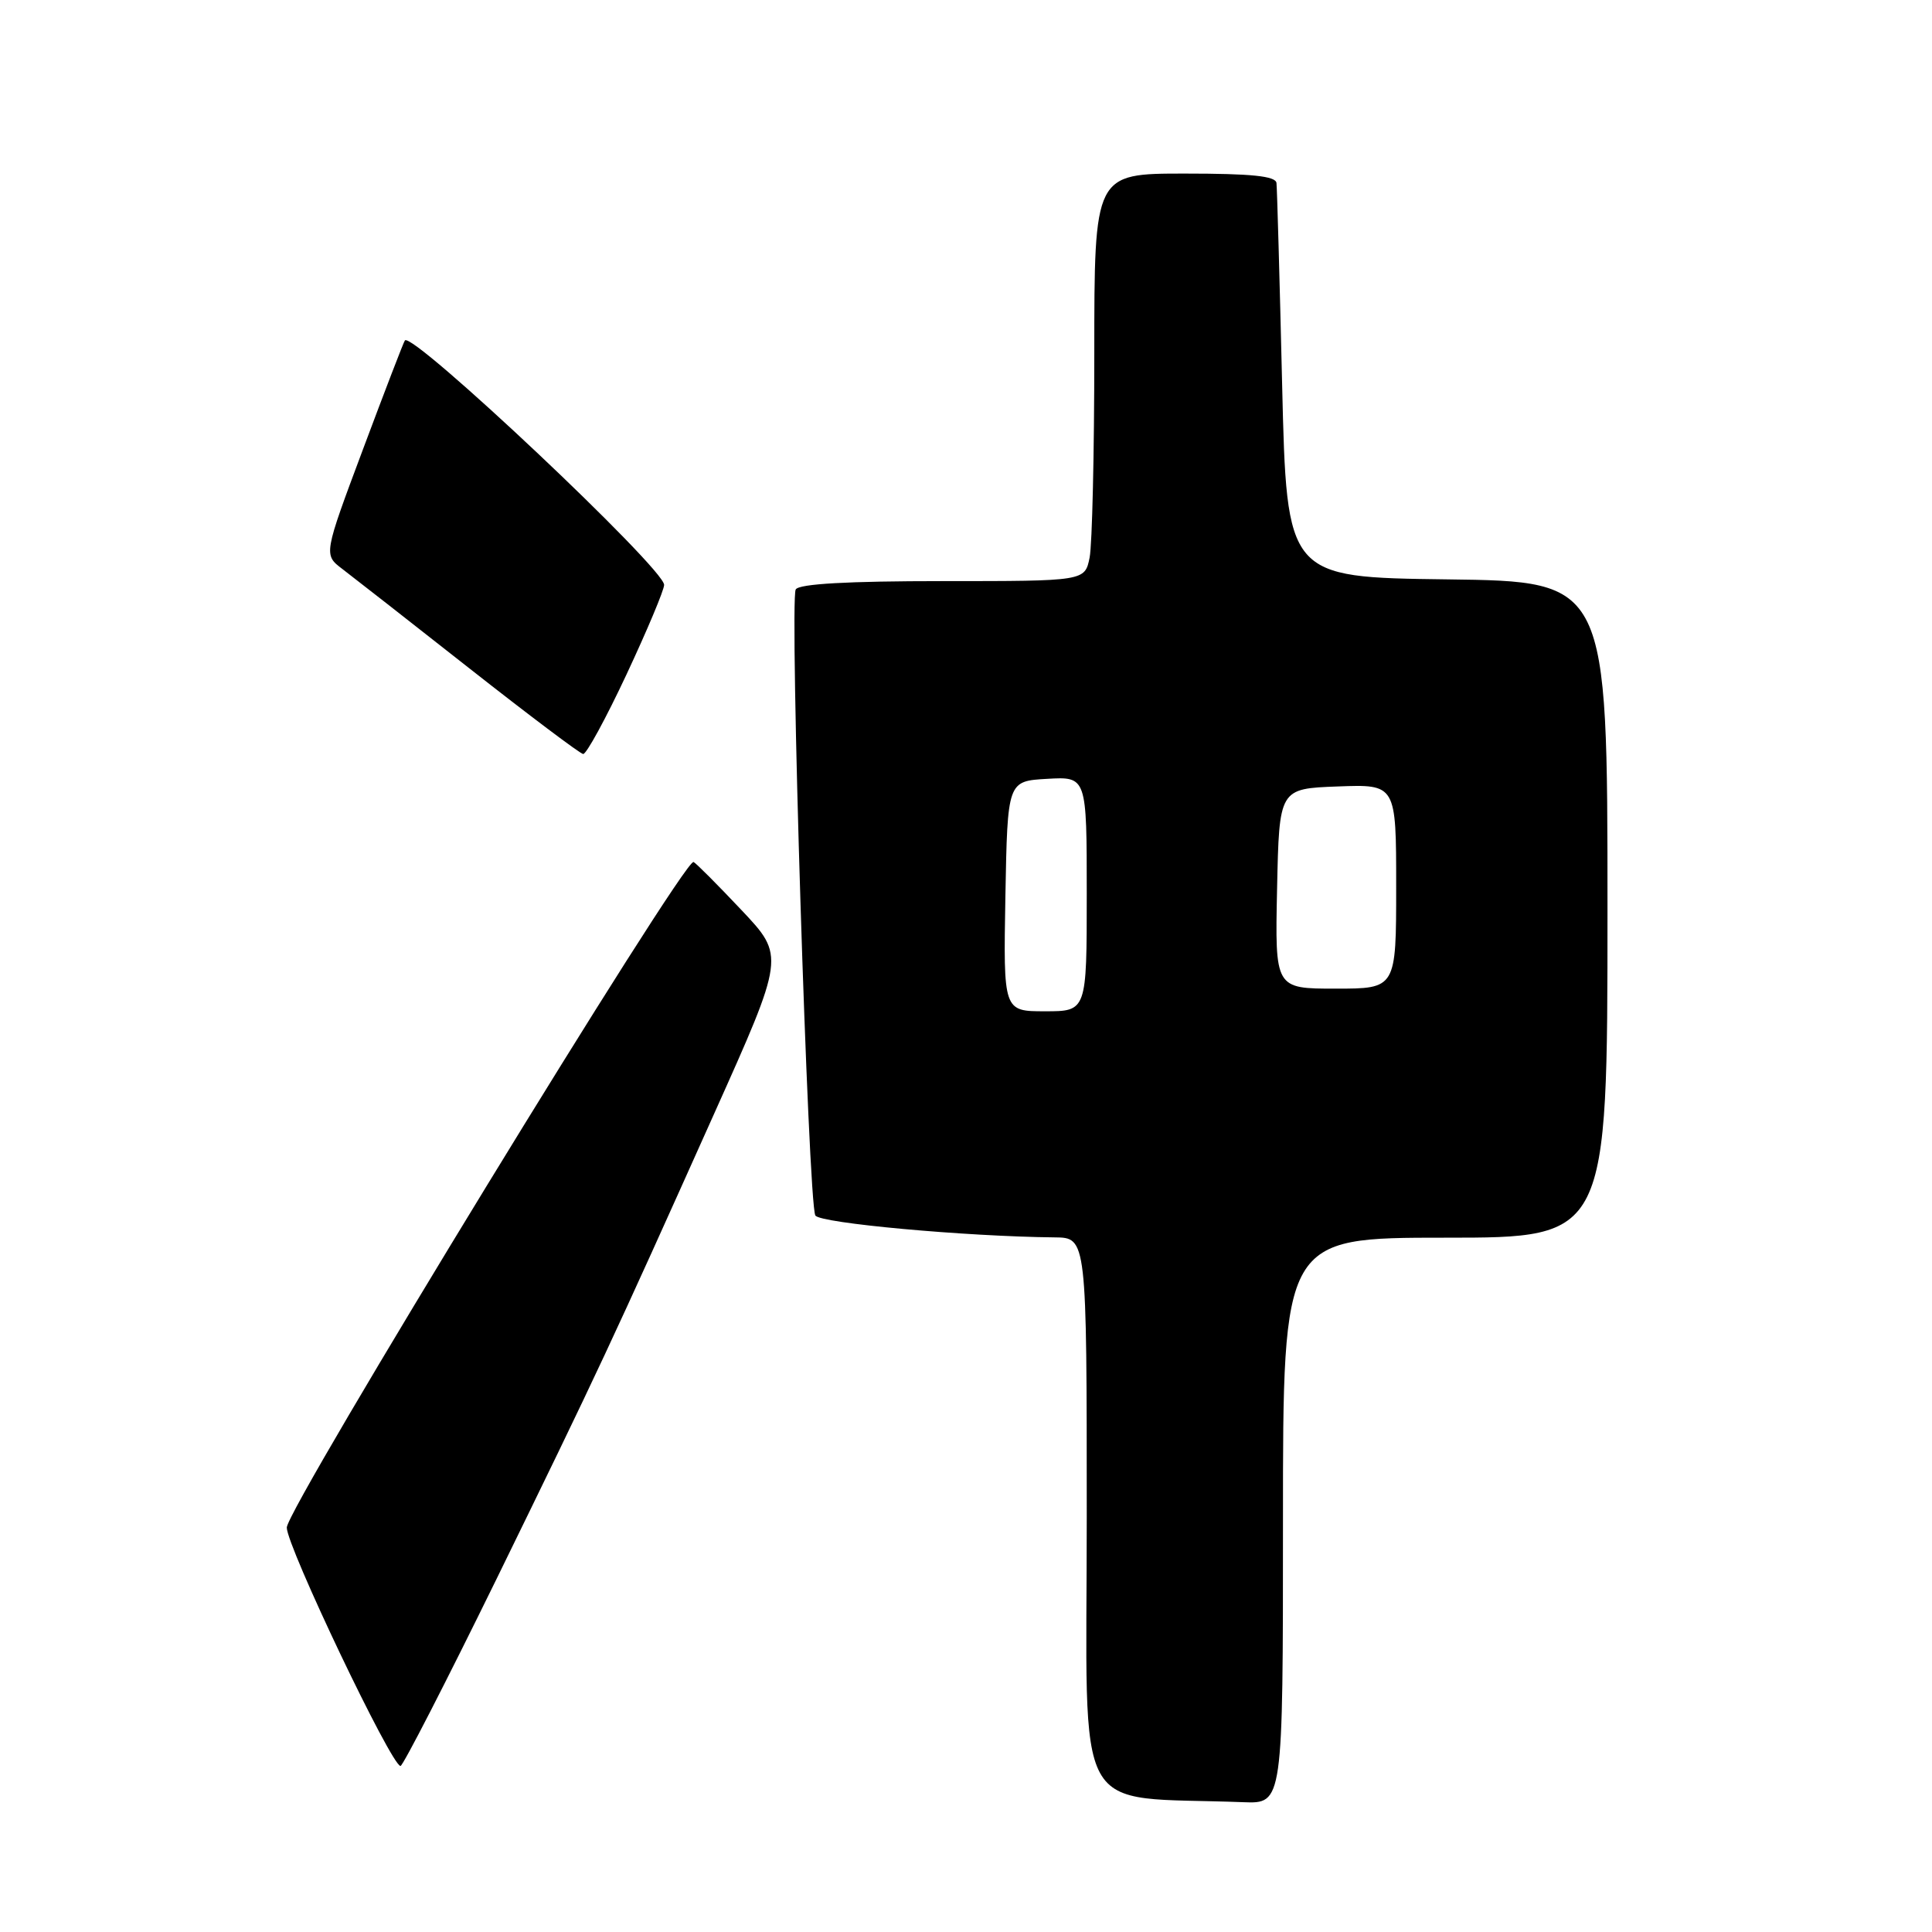 <?xml version="1.0" encoding="UTF-8" standalone="no"?>
<!DOCTYPE svg PUBLIC "-//W3C//DTD SVG 1.1//EN" "http://www.w3.org/Graphics/SVG/1.1/DTD/svg11.dtd" >
<svg xmlns="http://www.w3.org/2000/svg" xmlns:xlink="http://www.w3.org/1999/xlink" version="1.1" viewBox="0 0 256 256">
 <g >
 <path fill="currentColor"
d=" M 170.00 201.50 C 170.00 164.00 170.00 164.00 191.50 164.00 C 213.00 164.00 213.00 164.00 213.00 120.52 C 213.00 77.04 213.00 77.04 191.75 76.77 C 170.50 76.50 170.50 76.50 169.89 51.00 C 169.56 36.98 169.22 24.94 169.14 24.25 C 169.04 23.33 165.86 23.00 157.00 23.00 C 145.00 23.00 145.00 23.00 145.00 46.87 C 145.00 60.01 144.72 72.16 144.38 73.88 C 143.75 77.00 143.75 77.00 124.93 77.00 C 112.35 77.00 105.89 77.36 105.44 78.10 C 104.59 79.48 107.09 159.53 108.04 161.06 C 108.66 162.08 127.95 163.84 139.75 163.96 C 144.00 164.00 144.00 164.00 144.00 200.96 C 144.00 241.97 141.78 237.92 164.75 238.80 C 170.00 239.00 170.00 239.00 170.00 201.50 Z  M 65.78 209.25 C 79.17 181.87 81.08 177.79 94.62 147.59 C 104.00 126.68 104.00 126.68 98.25 120.59 C 95.09 117.24 92.23 114.37 91.90 114.22 C 90.68 113.64 38.00 199.83 38.00 202.41 C 38.00 204.91 51.87 234.00 53.07 234.00 C 53.39 234.00 59.11 222.86 65.78 209.25 Z  M 83.02 89.36 C 85.76 83.51 88.00 78.17 88.00 77.50 C 88.00 75.31 54.62 43.84 53.65 45.11 C 53.48 45.32 50.99 51.80 48.11 59.50 C 42.87 73.50 42.87 73.50 45.36 75.39 C 46.73 76.43 54.30 82.35 62.18 88.55 C 70.05 94.74 76.85 99.86 77.27 99.91 C 77.69 99.96 80.28 95.21 83.02 89.36 Z  M 133.22 118.75 C 133.50 103.50 133.50 103.50 138.75 103.20 C 144.00 102.90 144.00 102.90 144.00 118.45 C 144.00 134.00 144.00 134.00 138.47 134.00 C 132.95 134.00 132.95 134.00 133.22 118.75 Z  M 169.22 117.75 C 169.50 104.50 169.50 104.50 177.25 104.21 C 185.00 103.92 185.00 103.92 185.00 117.46 C 185.00 131.00 185.00 131.00 176.97 131.00 C 168.94 131.00 168.94 131.00 169.22 117.75 Z "/>
</g>
</svg>